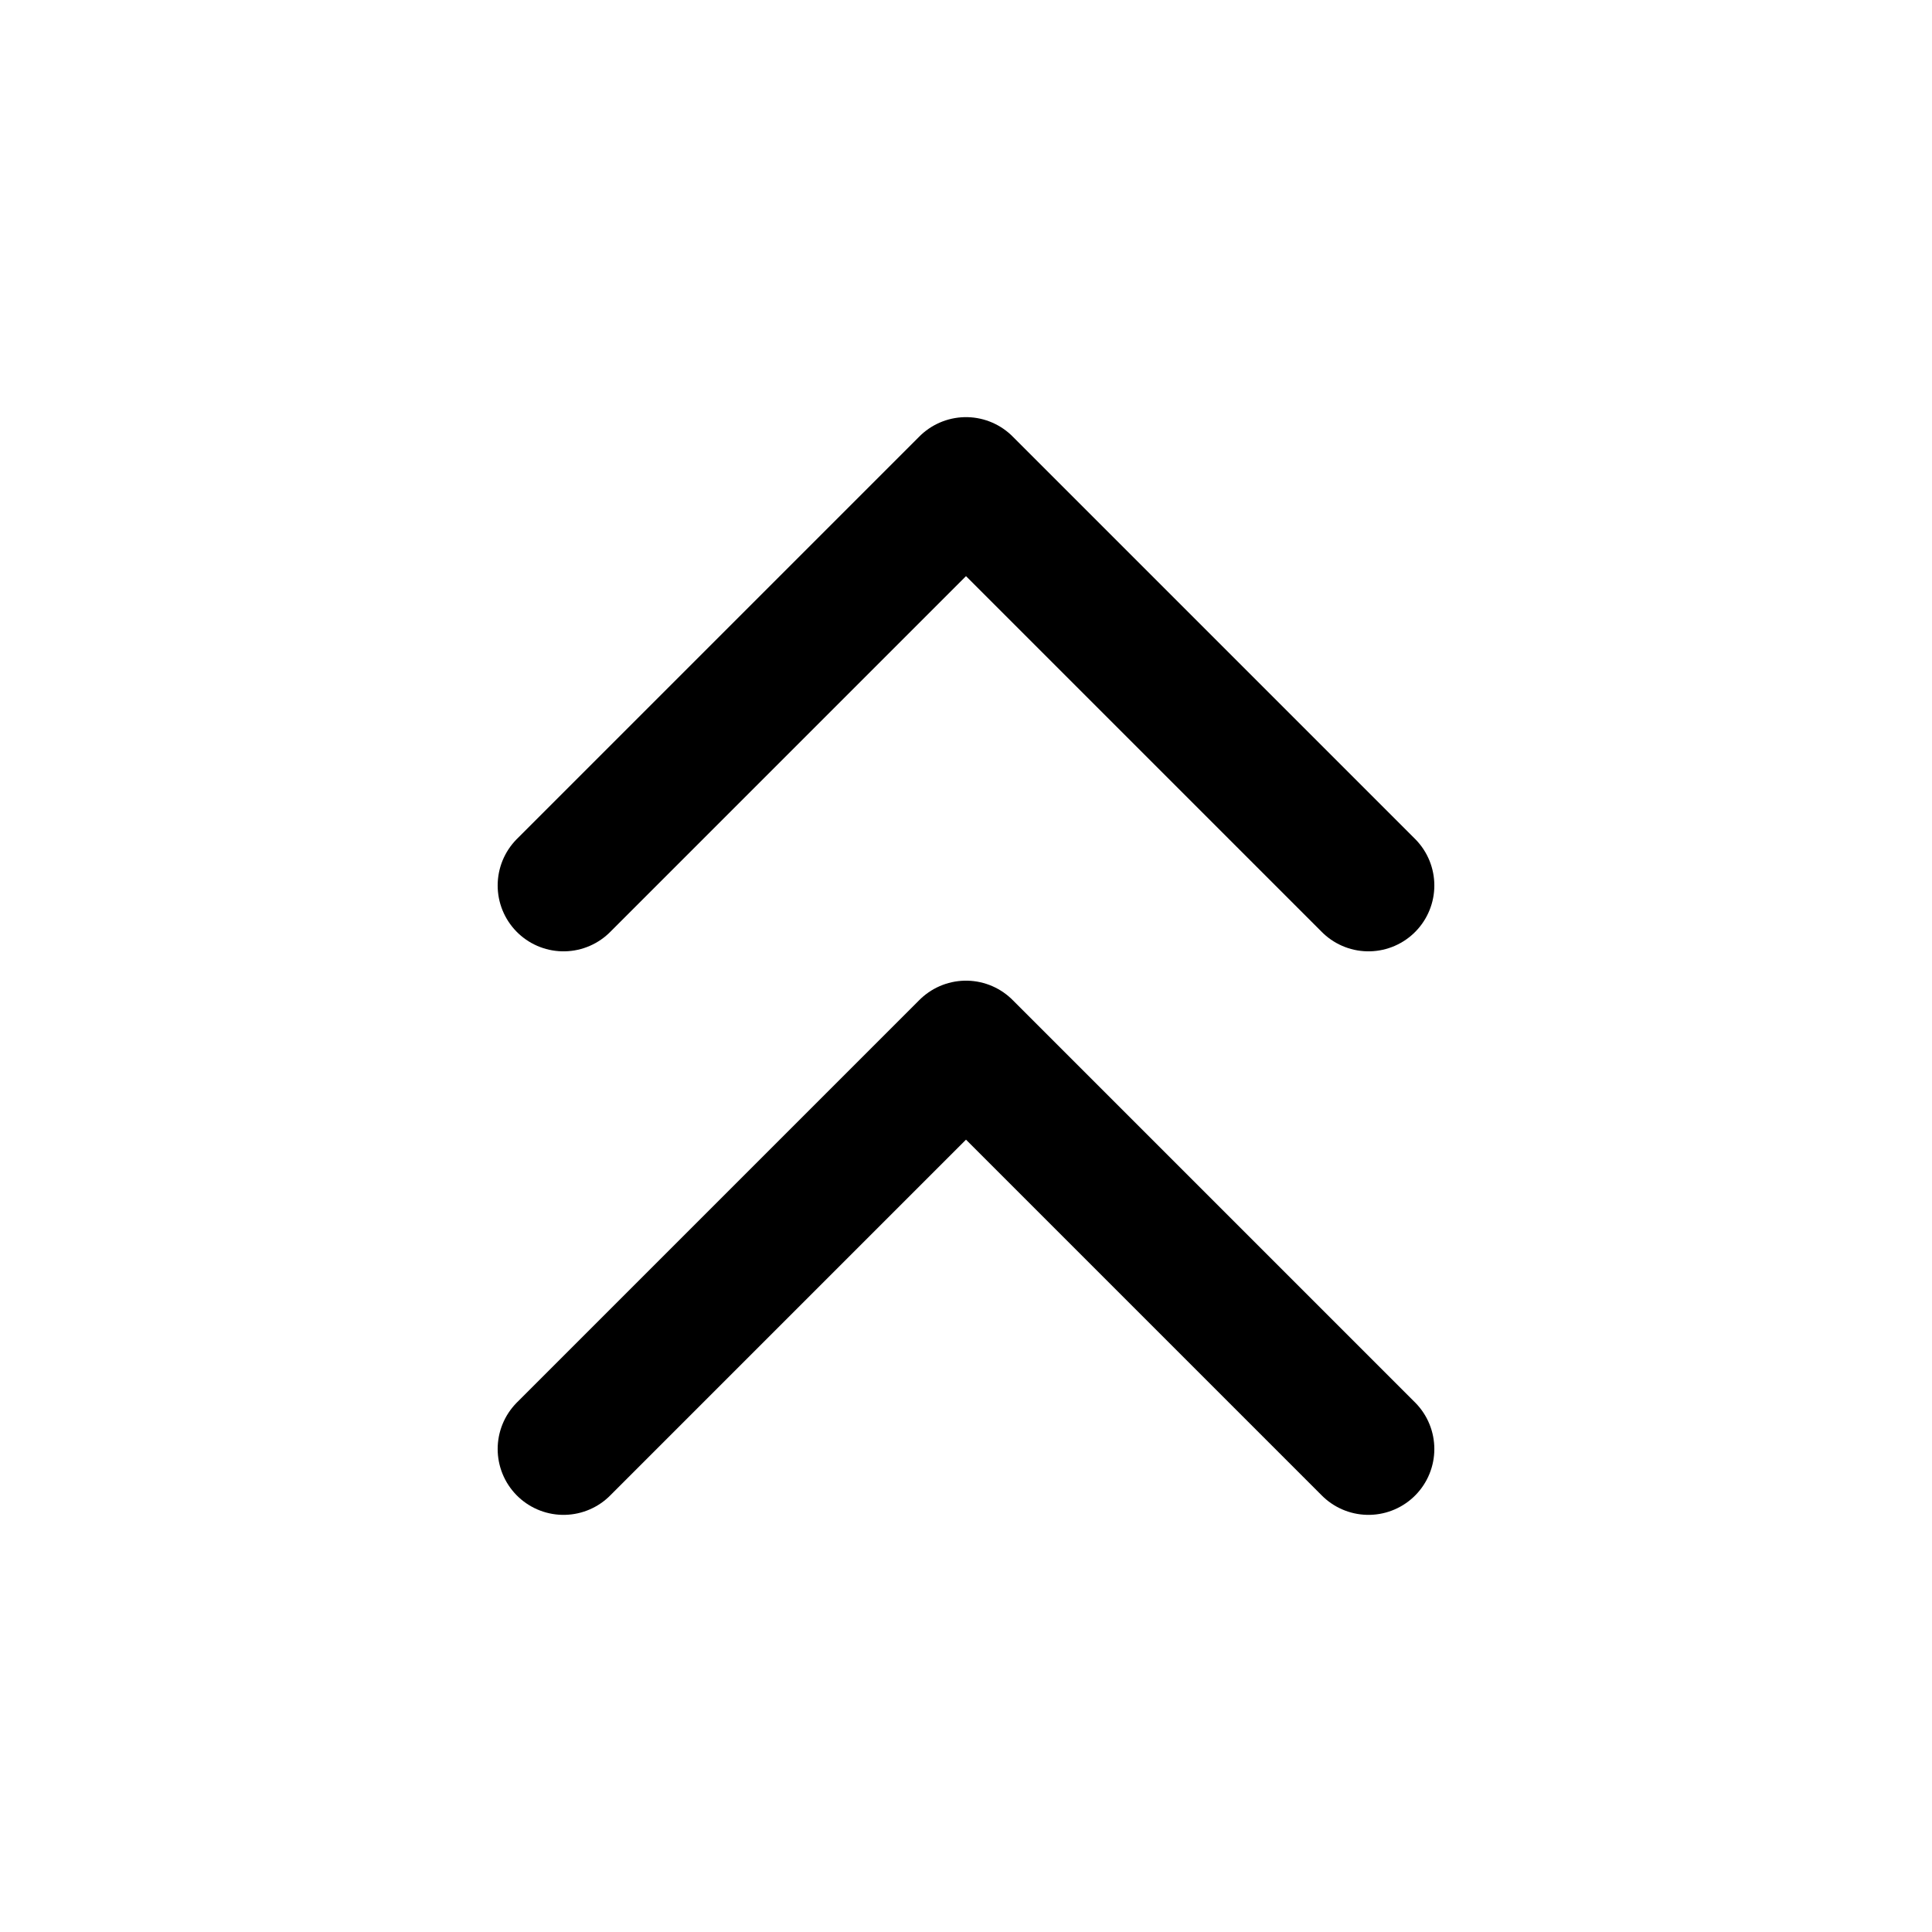 <svg width="22" height="22" viewBox="0 0 22 22" fill="none" xmlns="http://www.w3.org/2000/svg">
<path d="M15.583 16.5L11 11.917L6.417 16.5M15.583 10.083L11 5.5L6.417 10.083" stroke="currentColor" stroke-width="1.5" stroke-linecap="round" stroke-linejoin="round"/>
</svg>
